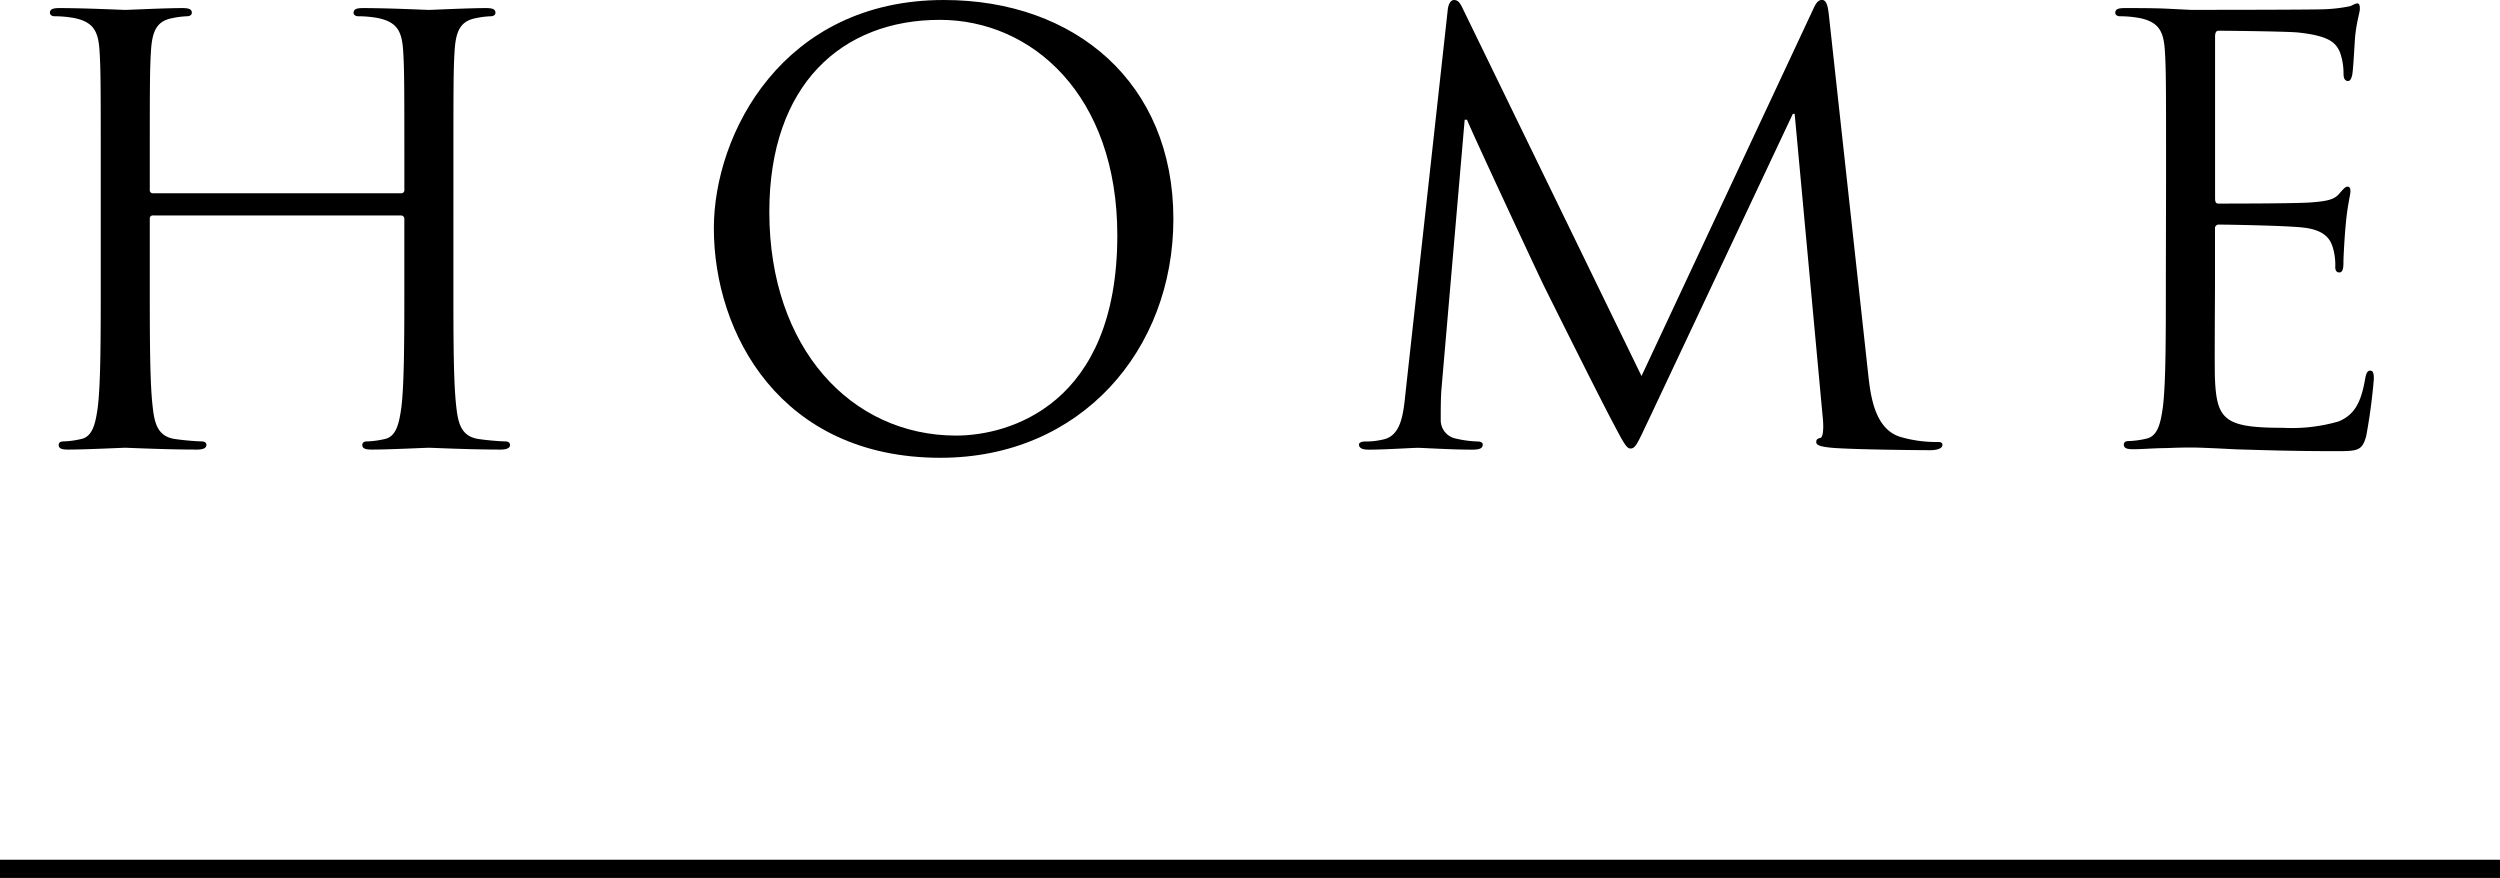 <svg xmlns="http://www.w3.org/2000/svg" width="137" height="48.112" viewBox="0 0 137 48.112">
  <g id="home" transform="translate(-599 -359.888)">
    <g id="グループ_3" data-name="グループ 3">
      <path id="パス_8" data-name="パス 8" d="M623.846,375.246c0,3.072,0,5.6.16,6.943.1.929.288,1.632,1.248,1.761a13.958,13.958,0,0,0,1.44.128c.192,0,.256.1.256.192,0,.16-.16.255-.513.255-1.759,0-3.775-.1-3.935-.1s-2.176.1-3.136.1c-.352,0-.512-.063-.512-.255,0-.1.064-.192.256-.192a4.941,4.941,0,0,0,.96-.128c.64-.129.8-.832.928-1.761.16-1.343.16-3.871.16-6.943v-3.359a.185.185,0,0,0-.192-.193H607.4a.169.169,0,0,0-.192.193v3.359c0,3.072,0,5.6.16,6.943.1.929.288,1.632,1.248,1.761a13.959,13.959,0,0,0,1.44.128c.192,0,.256.1.256.192,0,.16-.16.255-.512.255-1.76,0-3.776-.1-3.936-.1s-2.176.1-3.135.1c-.353,0-.513-.063-.513-.255,0-.1.064-.192.257-.192a4.951,4.951,0,0,0,.96-.128c.639-.129.8-.832.927-1.761.161-1.343.161-3.871.161-6.943v-5.631c0-4.992,0-5.887-.065-6.912-.064-1.088-.32-1.6-1.375-1.824a6,6,0,0,0-1.088-.1c-.129,0-.257-.063-.257-.191,0-.193.161-.257.513-.257,1.439,0,3.455.1,3.615.1s2.176-.1,3.136-.1c.352,0,.512.064.512.257,0,.128-.128.191-.256.191a4.757,4.757,0,0,0-.8.1c-.864.16-1.12.7-1.184,1.824-.064,1.025-.064,1.92-.064,6.912v.672a.169.169,0,0,0,.192.192h13.567a.169.169,0,0,0,.192-.192v-.672c0-4.992,0-5.887-.064-6.912-.064-1.088-.32-1.6-1.376-1.824a5.985,5.985,0,0,0-1.088-.1c-.128,0-.255-.063-.255-.191,0-.193.159-.257.511-.257,1.44,0,3.456.1,3.616.1s2.176-.1,3.136-.1c.352,0,.512.064.512.257,0,.128-.128.191-.256.191a4.758,4.758,0,0,0-.8.1c-.864.16-1.12.7-1.184,1.824-.064,1.025-.064,1.92-.064,6.912Z"/>
      <path id="パス_9" data-name="パス 9" d="M650.726,359.888c7.2,0,12.575,4.543,12.575,12,0,7.167-5.055,13.087-12.767,13.087-8.767,0-12.415-6.816-12.415-12.576C638.119,367.215,641.9,359.888,650.726,359.888Zm.672,23.87c2.88,0,8.831-1.664,8.831-10.976,0-7.678-4.671-11.806-9.727-11.806-5.343,0-9.343,3.519-9.343,10.527C641.159,378.958,645.639,383.758,651.4,383.758Z"/>
      <path id="パス_10" data-name="パス 10" d="M701.381,380.43c.128,1.152.352,2.944,1.728,3.391a6.94,6.94,0,0,0,2.08.288c.16,0,.256.033.256.161,0,.192-.288.288-.672.288-.7,0-4.16-.033-5.343-.128-.737-.065-.9-.16-.9-.321,0-.128.065-.191.225-.223s.191-.576.128-1.153l-1.536-16.606h-.1l-7.84,16.639c-.672,1.408-.768,1.7-1.056,1.7-.224,0-.383-.32-.992-1.472-.832-1.568-3.584-7.1-3.744-7.424-.287-.576-3.871-8.255-4.223-9.119h-.128l-1.28,14.847c-.032.512-.032,1.088-.032,1.632a1.025,1.025,0,0,0,.832.992,5.9,5.9,0,0,0,1.216.16c.128,0,.256.064.256.159,0,.225-.192.288-.576.288-1.184,0-2.72-.1-2.976-.1-.288,0-1.824.1-2.688.1-.32,0-.544-.063-.544-.288,0-.1.16-.159.32-.159a4.071,4.071,0,0,0,.96-.1c1.056-.191,1.152-1.439,1.28-2.655l2.3-20.862c.032-.353.16-.576.352-.576s.32.128.48.479l9.791,20.127,9.407-20.1c.129-.288.257-.511.481-.511s.32.256.383.863Z"/>
      <path id="パス_11" data-name="パス 11" d="M717.7,369.615c0-4.992,0-5.887-.063-6.912-.065-1.088-.321-1.6-1.376-1.824a5.985,5.985,0,0,0-1.088-.1c-.128,0-.256-.063-.256-.191,0-.193.159-.257.512-.257.736,0,1.6,0,2.3.032l1.312.065c.225,0,6.592,0,7.328-.033a8.436,8.436,0,0,0,1.376-.16c.16-.032.288-.16.447-.16.1,0,.128.128.128.288,0,.225-.159.609-.256,1.5-.031.32-.095,1.729-.159,2.112-.032.161-.1.352-.224.352-.192,0-.256-.16-.256-.416a3.431,3.431,0,0,0-.193-1.151c-.223-.513-.544-.9-2.271-1.088-.544-.065-4.031-.1-4.384-.1-.128,0-.191.1-.191.32v8.831c0,.225.031.321.191.321.416,0,4.352,0,5.088-.065.767-.063,1.216-.128,1.5-.447.223-.256.351-.416.479-.416.1,0,.16.063.16.256s-.16.736-.255,1.792c-.064.639-.128,1.823-.128,2.048,0,.256,0,.607-.224.607-.16,0-.225-.128-.225-.288a3.294,3.294,0,0,0-.127-1.056c-.128-.448-.417-.992-1.665-1.12-.863-.1-4.031-.159-4.575-.159a.2.2,0,0,0-.223.224v2.815c0,1.088-.033,4.8,0,5.472.1,2.208.575,2.624,3.711,2.624a9.178,9.178,0,0,0,3.072-.352c.832-.352,1.216-.992,1.439-2.3.065-.352.128-.48.288-.48.193,0,.193.256.193.48a31.311,31.311,0,0,1-.416,3.1c-.224.832-.481.832-1.728.832-2.4,0-4.16-.064-5.408-.1-1.248-.063-2.016-.1-2.5-.1-.064,0-.608,0-1.279.032-.64,0-1.376.063-1.857.063-.351,0-.512-.063-.512-.255,0-.1.065-.192.256-.192a4.941,4.941,0,0,0,.96-.128c.641-.129.8-.832.928-1.761.16-1.343.16-3.871.16-6.943Z"/>
    </g>
    <rect id="長方形_3" data-name="長方形 3" width="137" height="1" transform="translate(599 407)"/>
  </g>
</svg>
